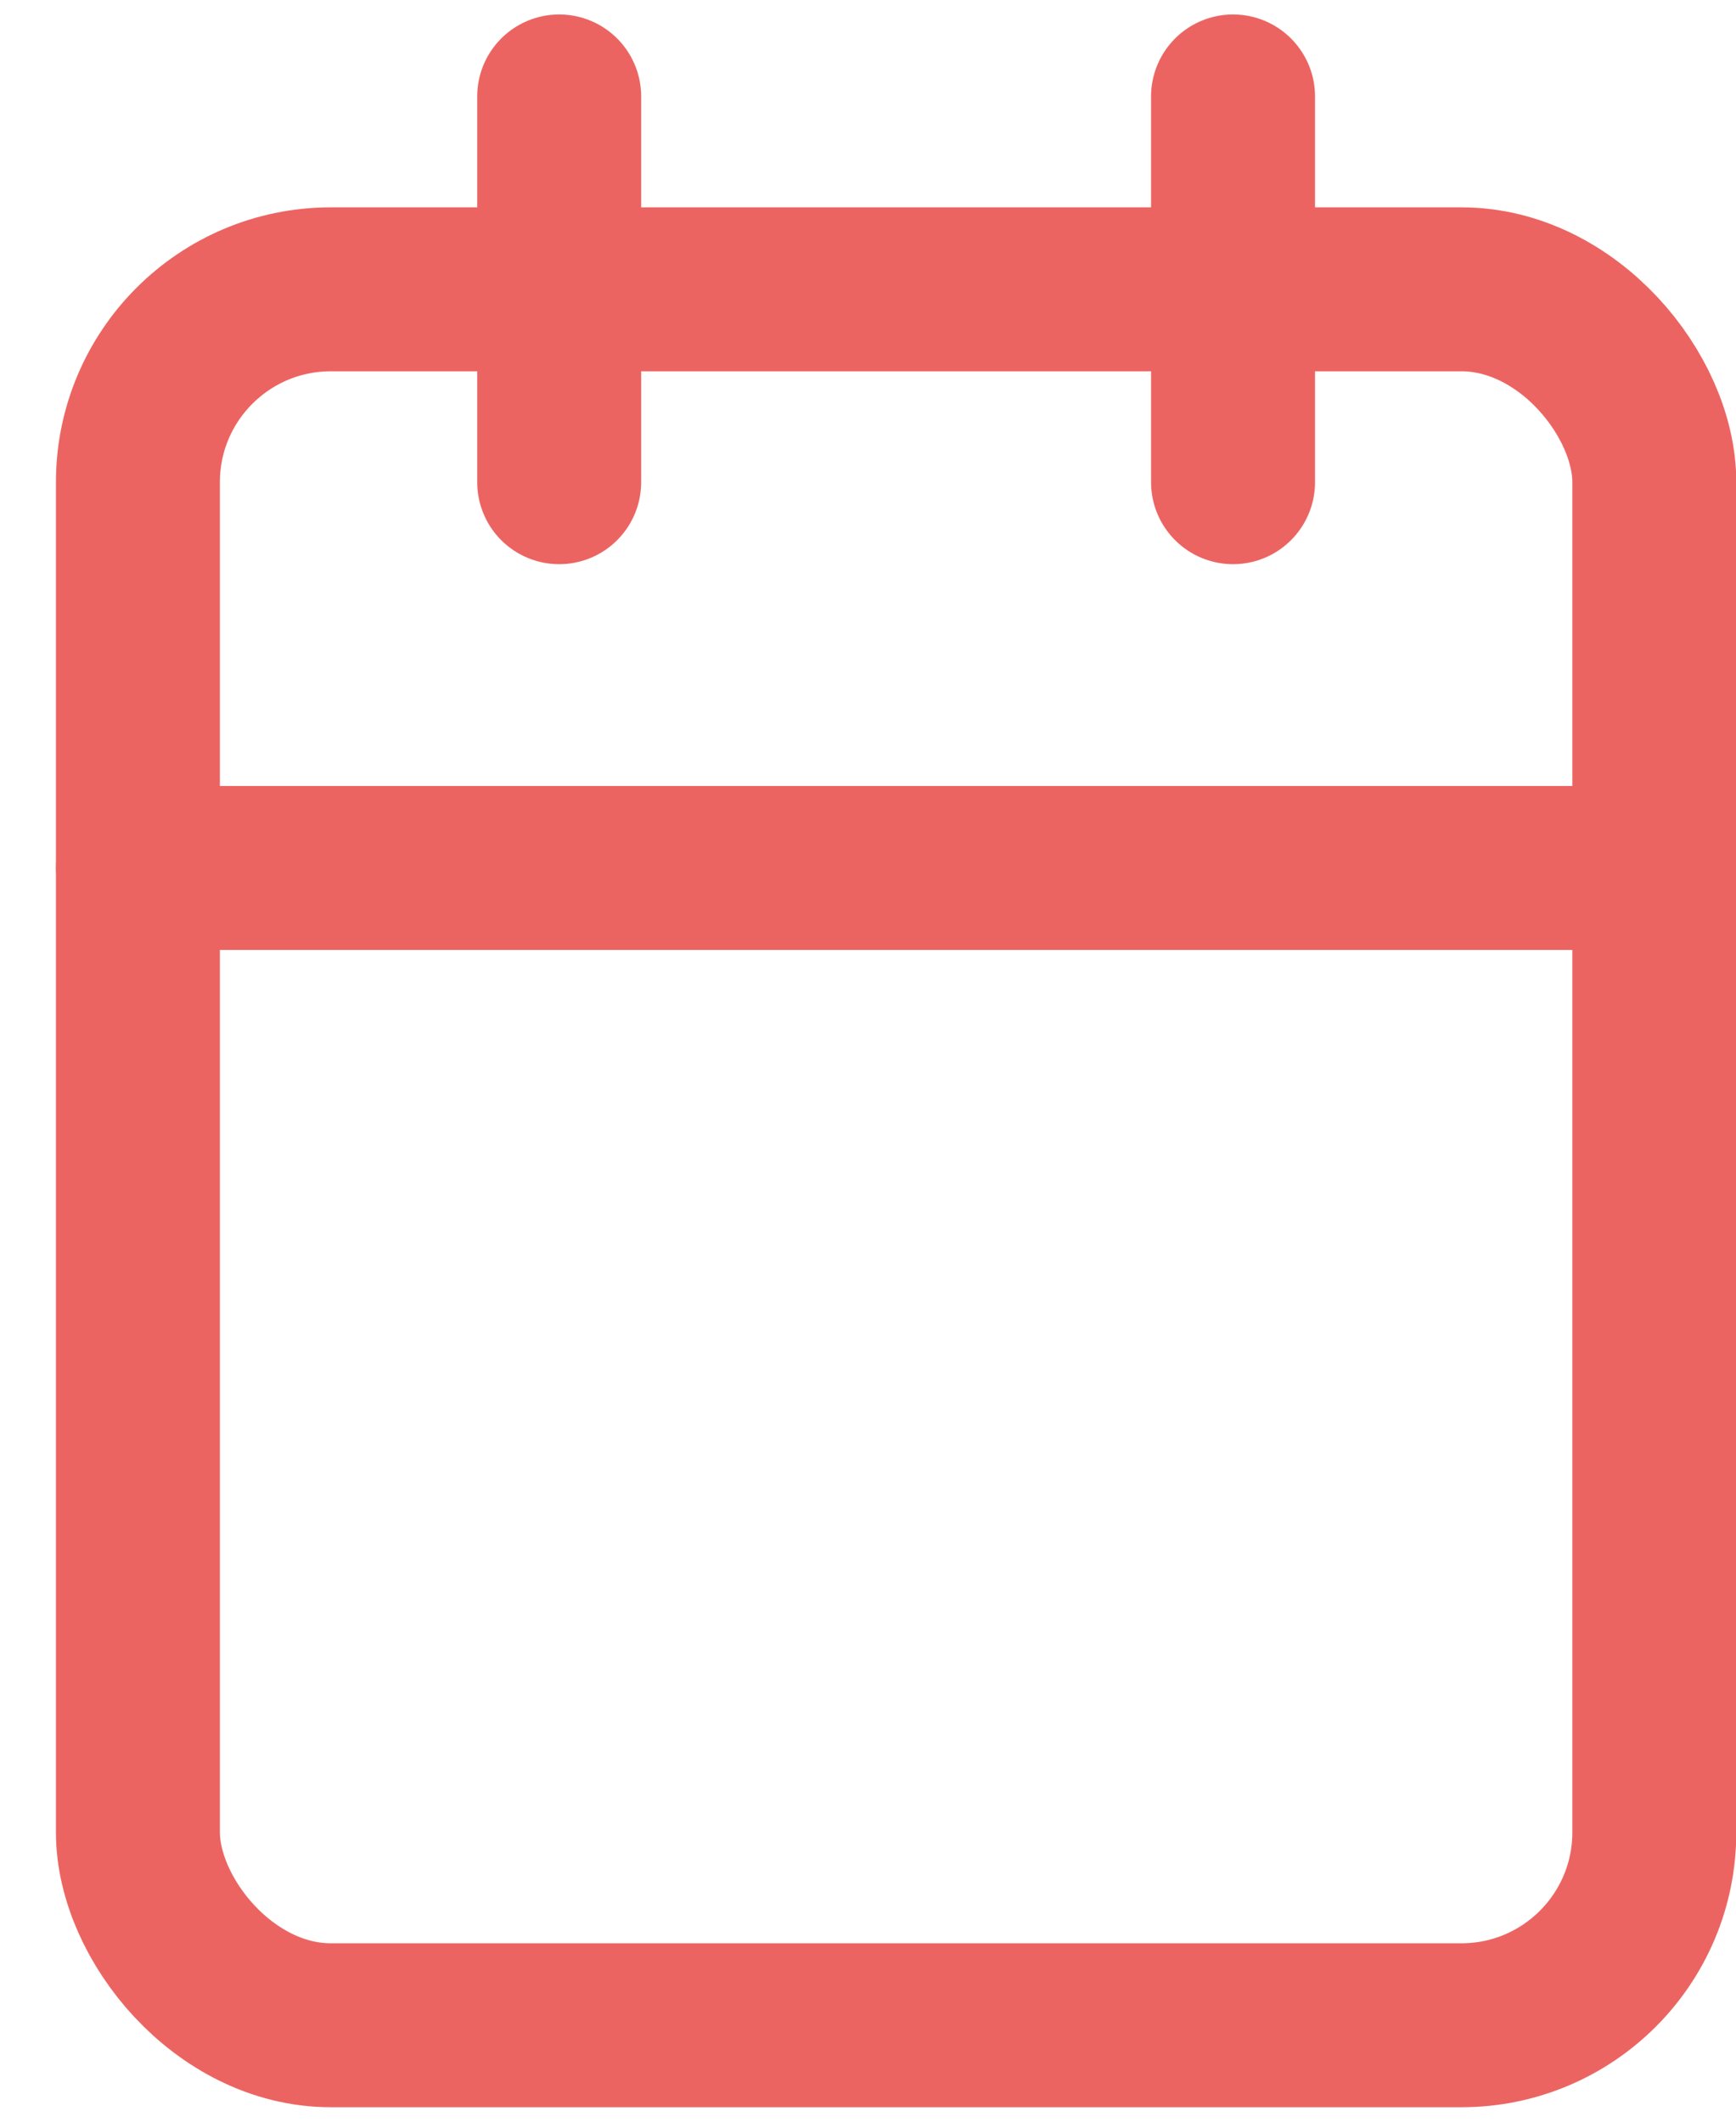 <svg width="18" height="22" viewBox="0 0 18 22" fill="none" xmlns="http://www.w3.org/2000/svg">
<rect x="1.43" y="3" width="15.723" height="18" rx="2" stroke="#EC6461" stroke-width="1.7" stroke-linecap="round" stroke-linejoin="round"/>
<path d="M12.785 1V5" stroke="#EC6461" stroke-width="1.7" stroke-linecap="round" stroke-linejoin="round"/>
<path d="M5.798 1V5" stroke="#EC6461" stroke-width="1.7" stroke-linecap="round" stroke-linejoin="round"/>
<path d="M1.43 9H17.153" stroke="#EC6461" stroke-width="1.7" stroke-linecap="round" stroke-linejoin="round"/>
</svg>
